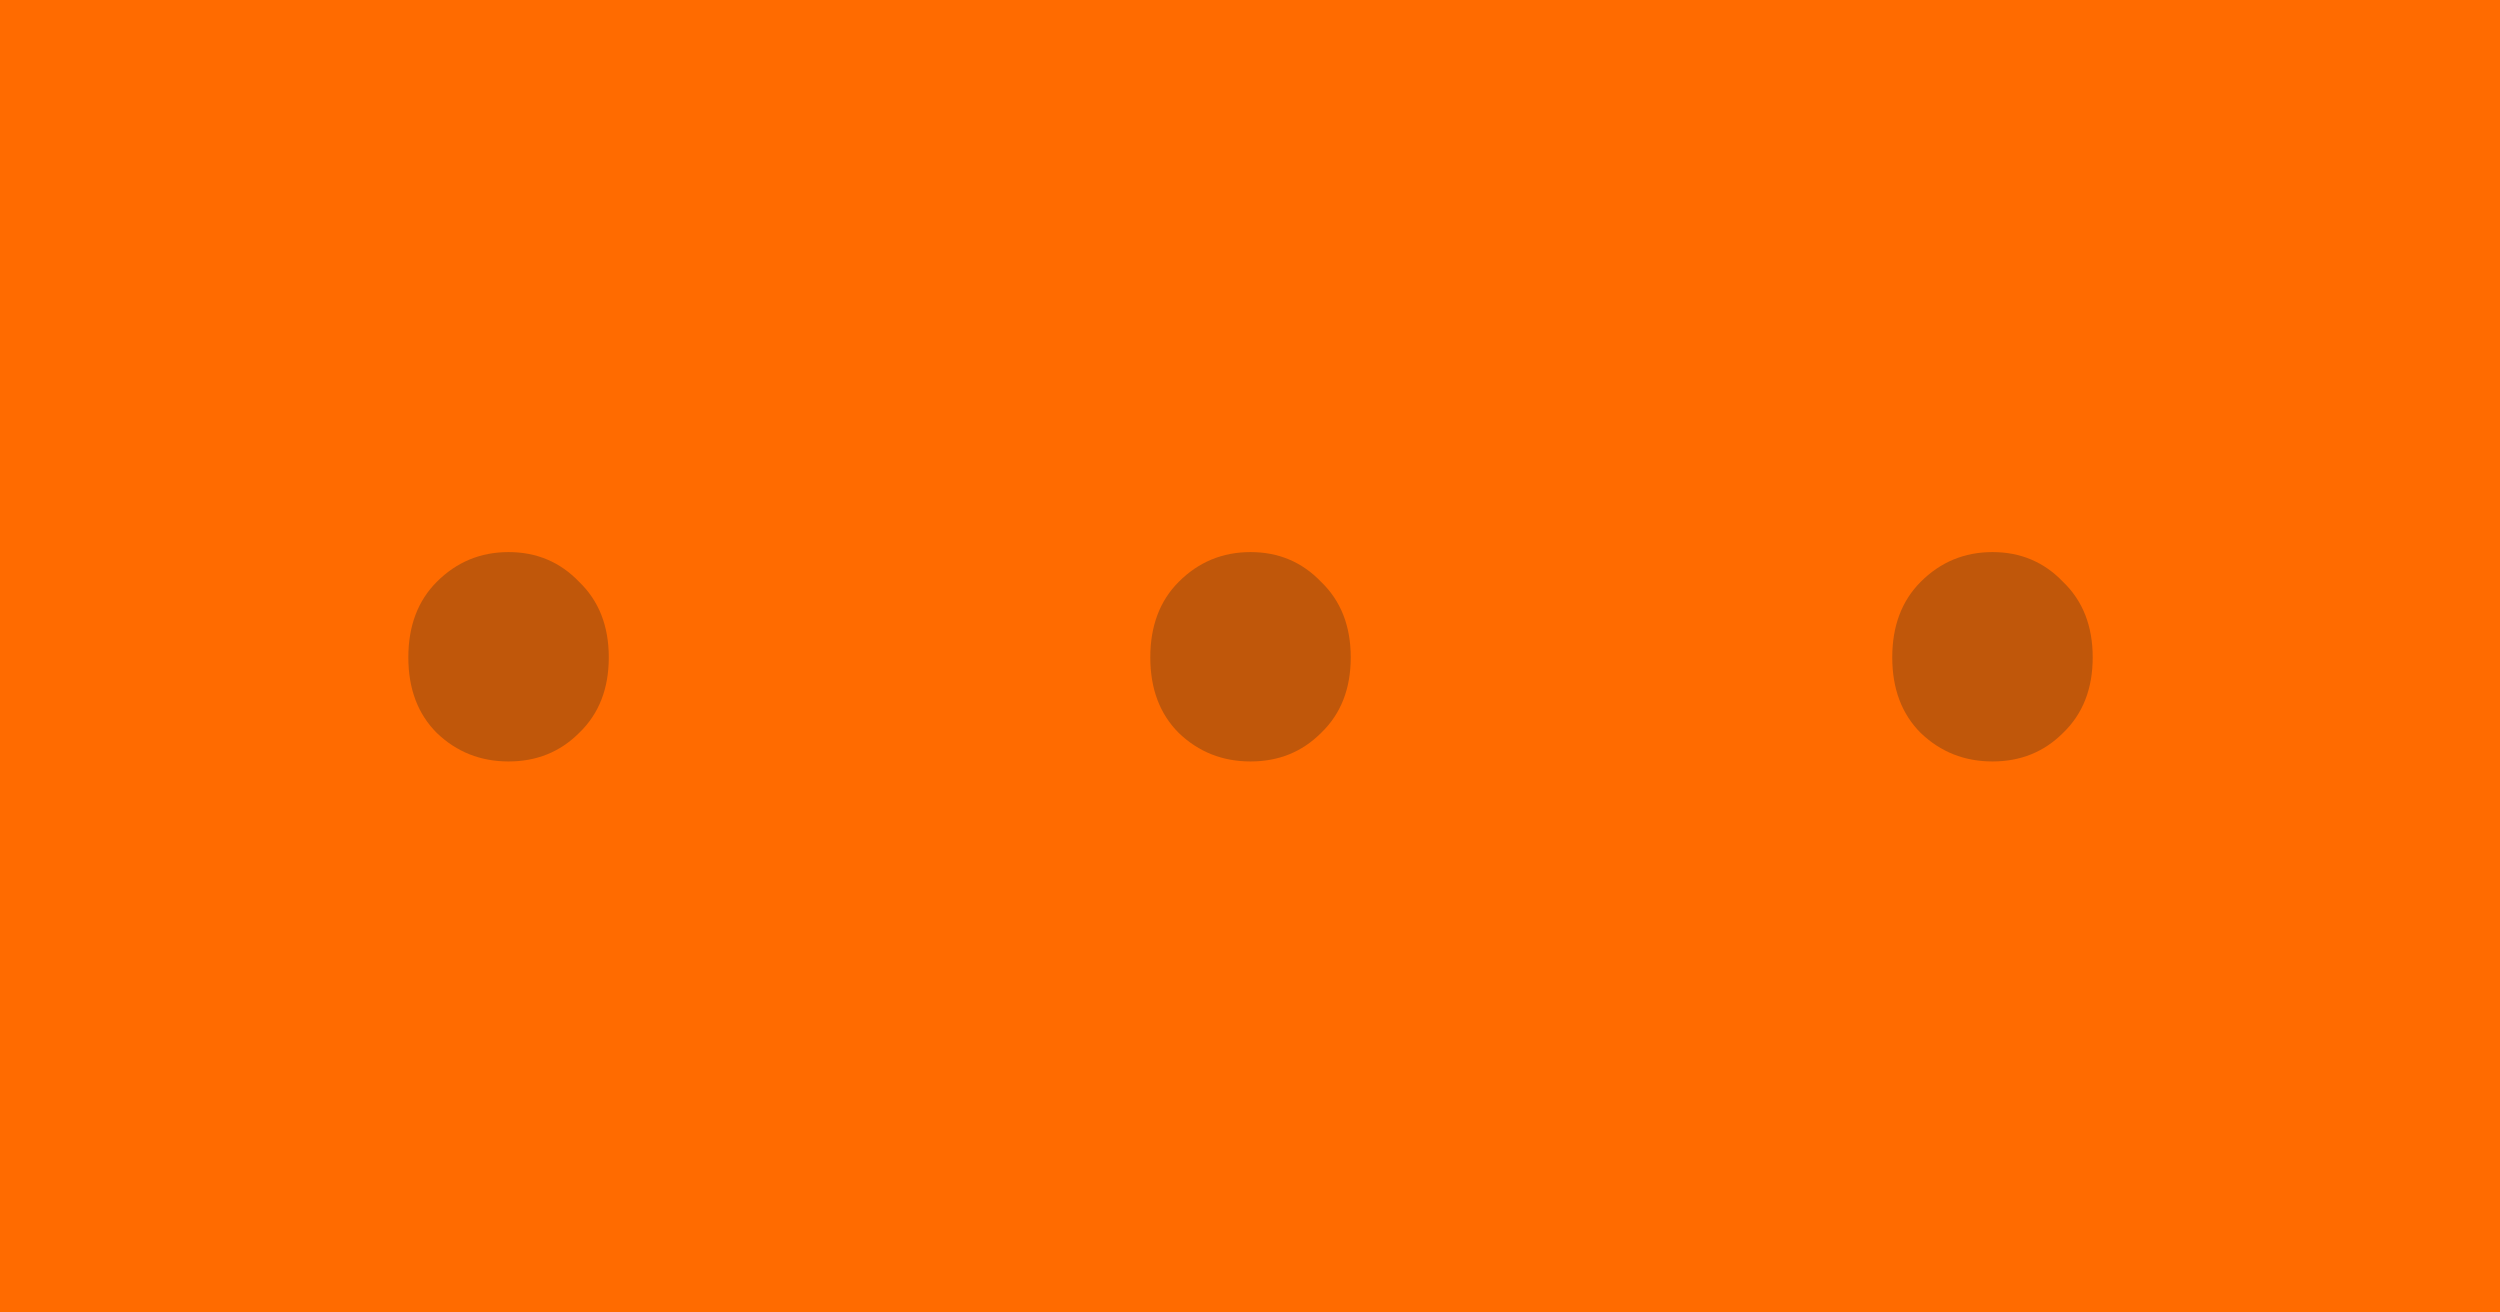 <svg width="2400" height="1260" viewBox="0 0 2400 1260" fill="none" xmlns="http://www.w3.org/2000/svg">
<rect width="2400" height="1260" fill="#FF6B00"/>
<g opacity="0.25">
<path d="M488.22 731C461.295 731 438.328 721.882 419.322 703.645C401.107 685.408 392 661.225 392 631.095C392 600.964 401.107 576.781 419.322 558.544C438.328 539.515 461.295 530 488.22 530C515.146 530 537.716 539.515 555.931 558.544C574.938 576.781 584.441 600.964 584.441 631.095C584.441 661.225 574.938 685.408 555.931 703.645C537.716 721.882 515.146 731 488.22 731Z" fill="#051C28"/>
<path d="M1200.5 731C1173.57 731 1150.61 721.882 1131.6 703.645C1113.39 685.408 1104.28 661.225 1104.28 631.095C1104.28 600.964 1113.39 576.781 1131.6 558.544C1150.61 539.515 1173.57 530 1200.5 530C1227.43 530 1250 539.515 1268.21 558.544C1287.22 576.781 1296.72 600.964 1296.72 631.095C1296.72 661.225 1287.22 685.408 1268.21 703.645C1250 721.882 1227.43 731 1200.5 731Z" fill="#051C28"/>
<path d="M1912.78 731C1885.85 731 1862.89 721.882 1843.88 703.645C1825.67 685.408 1816.56 661.225 1816.56 631.095C1816.56 600.964 1825.67 576.781 1843.88 558.544C1862.89 539.515 1885.85 530 1912.78 530C1939.71 530 1962.28 539.515 1980.49 558.544C1999.5 576.781 2009 600.964 2009 631.095C2009 661.225 1999.5 685.408 1980.49 703.645C1962.28 721.882 1939.71 731 1912.78 731Z" fill="#051C28"/>
</g>
</svg>
